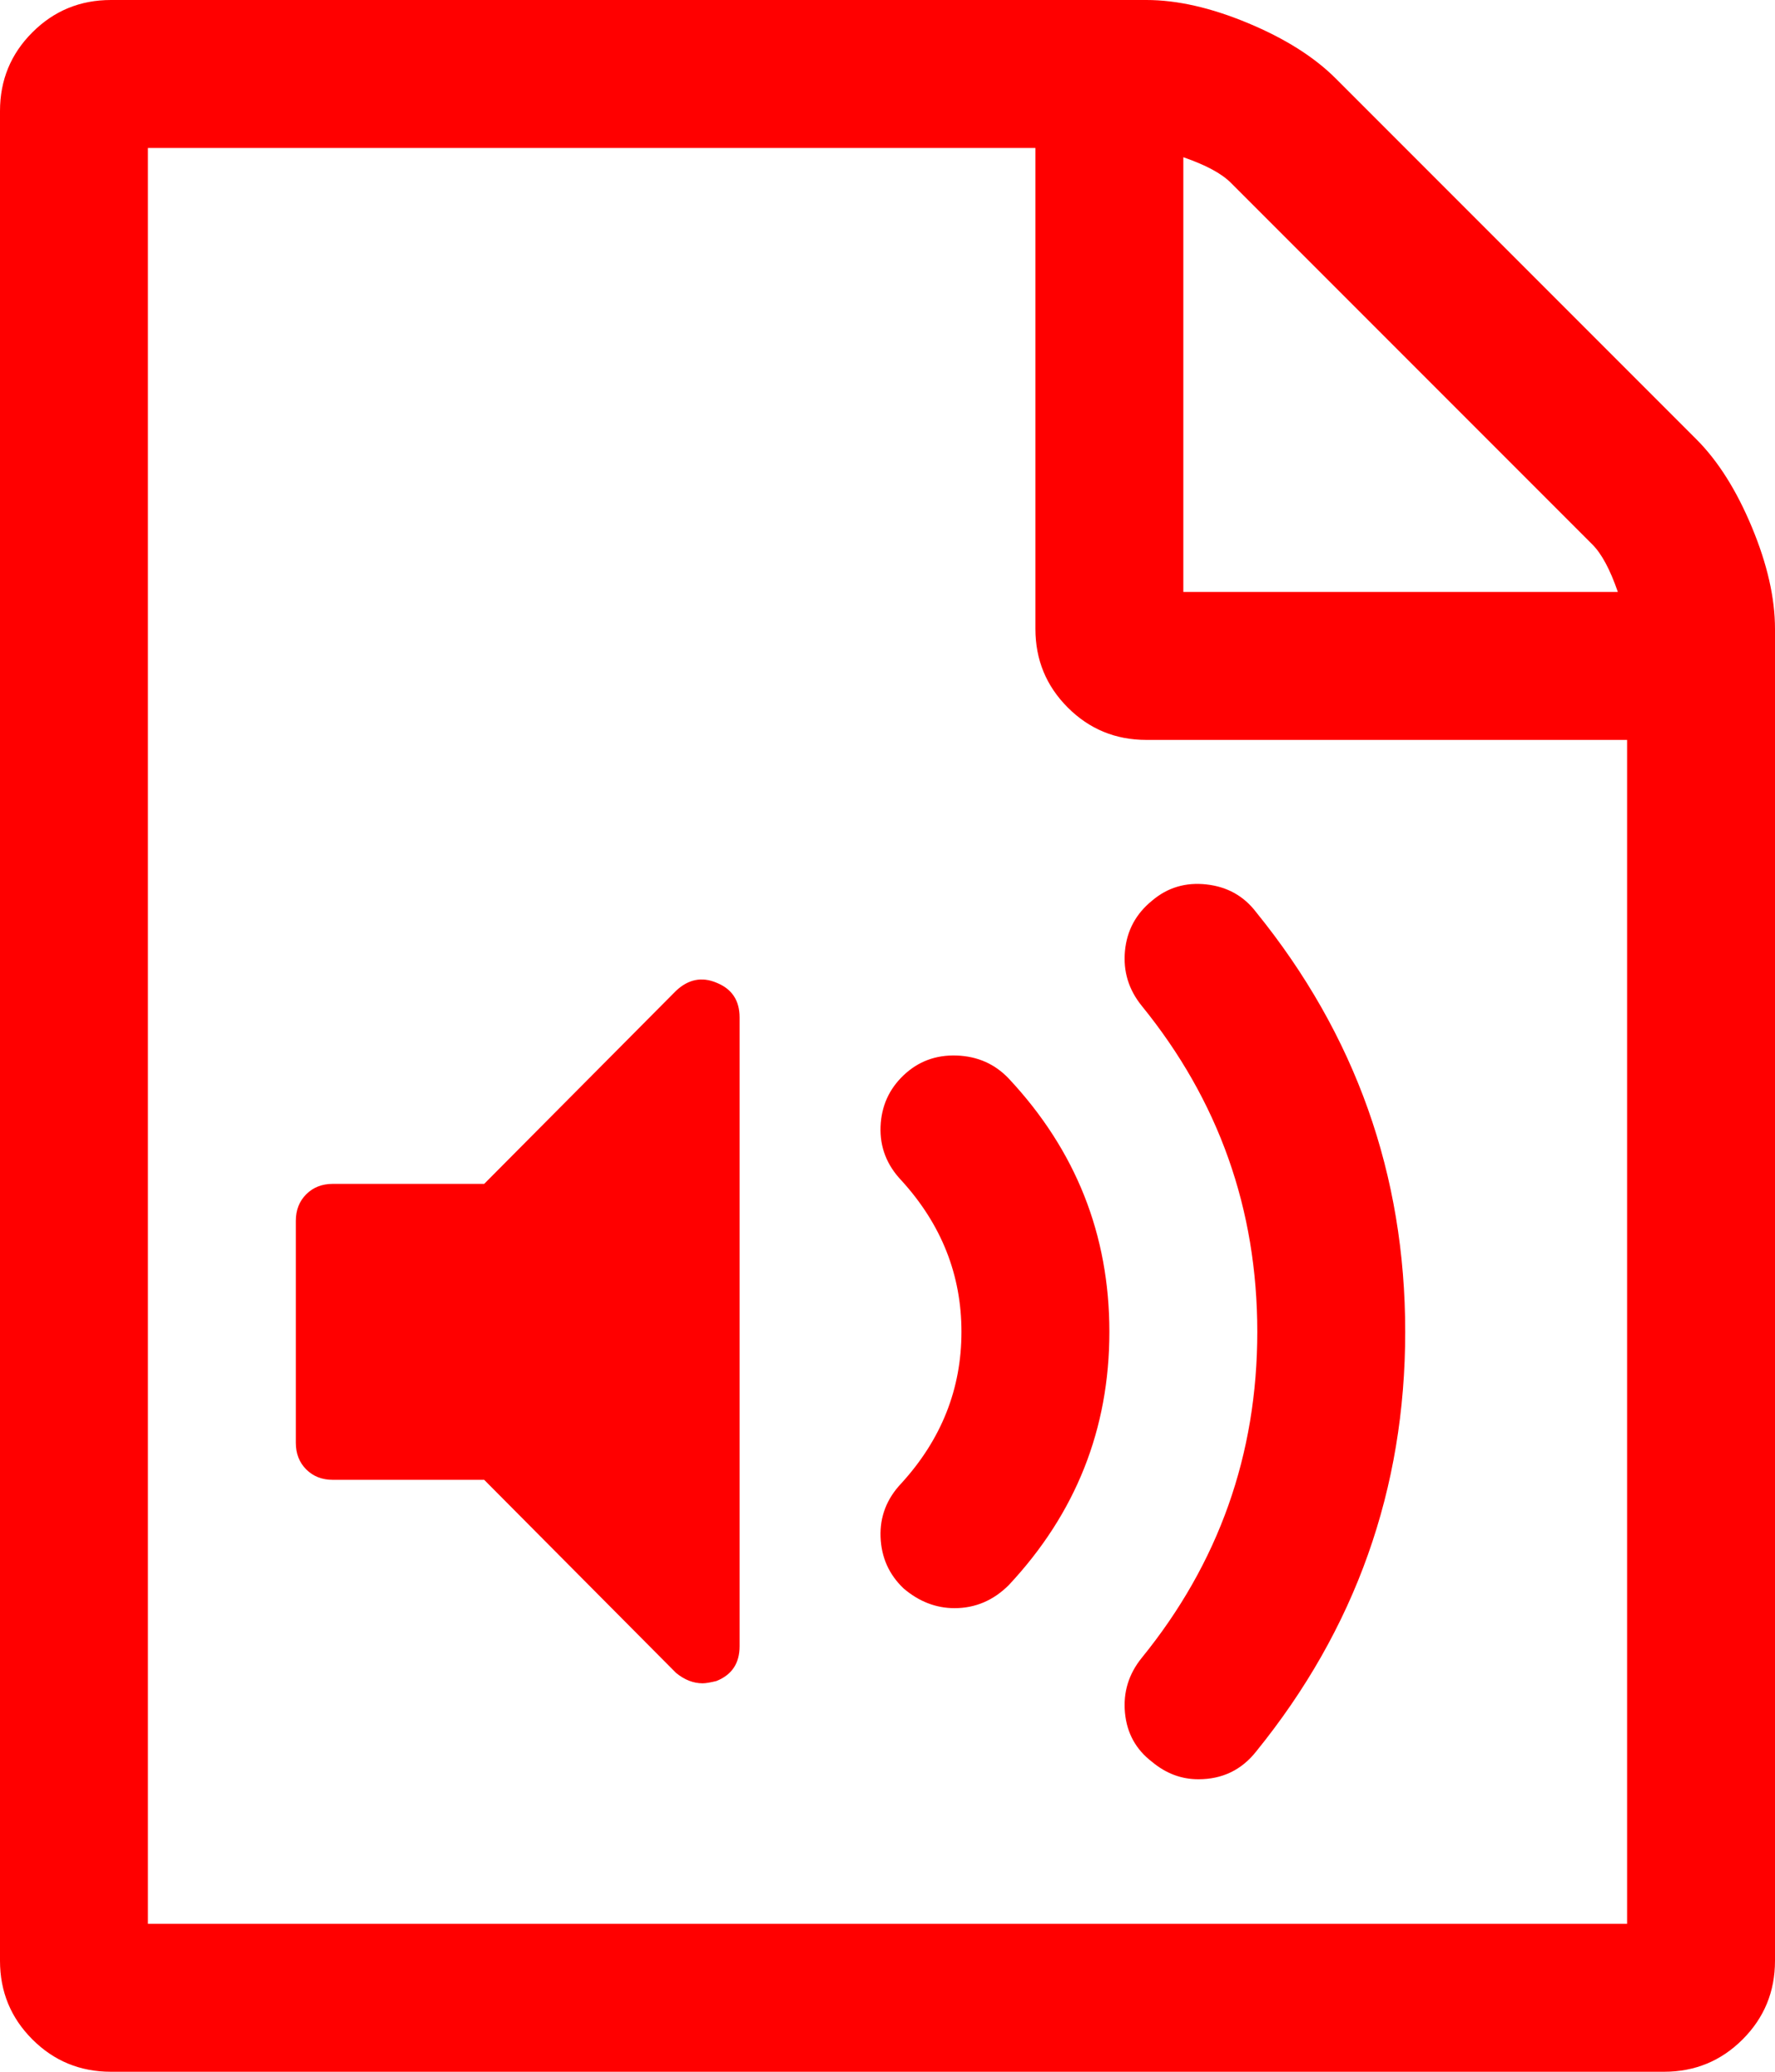 <svg xmlns="http://www.w3.org/2000/svg" width="100%" height="100%" viewBox="0 0 1536 1792"><path fill="#f00" d="M1468 380q28 28 48 76t20 88v1152q0 40-28 68t-68 28h-1344q-40 0-68-28t-28-68v-1600q0-40 28-68t68-28h896q40 0 88 20t76 48zM1024 136v376h376q-10-29-22-41l-313-313q-12-12-41-22zM1408 1664v-1024h-416q-40 0-68-28t-28-68v-416h-768v1536h1280zM620 850q20 8 20 30v544q0 22-20 30-8 2-12 2-12 0-23-9l-166-167h-131q-14 0-23-9t-9-23v-192q0-14 9-23t23-9h131l166-167q16-15 35-7zM1037 1539q31 0 50-24 129-159 129-363t-129-363q-16-21-43-24t-47 14q-21 17-23.5 43.5t14.5 47.5q100 123 100 282t-100 282q-17 21-14.5 47.5t23.5 42.5q18 15 40 15zM826 1391q27 0 47-20 87-93 87-219t-87-219q-18-19-45-20t-46 17-20 44.5 18 46.5q52 57 52 131t-52 131q-19 20-18 46.5t20 44.5q20 17 44 17z" /></svg>